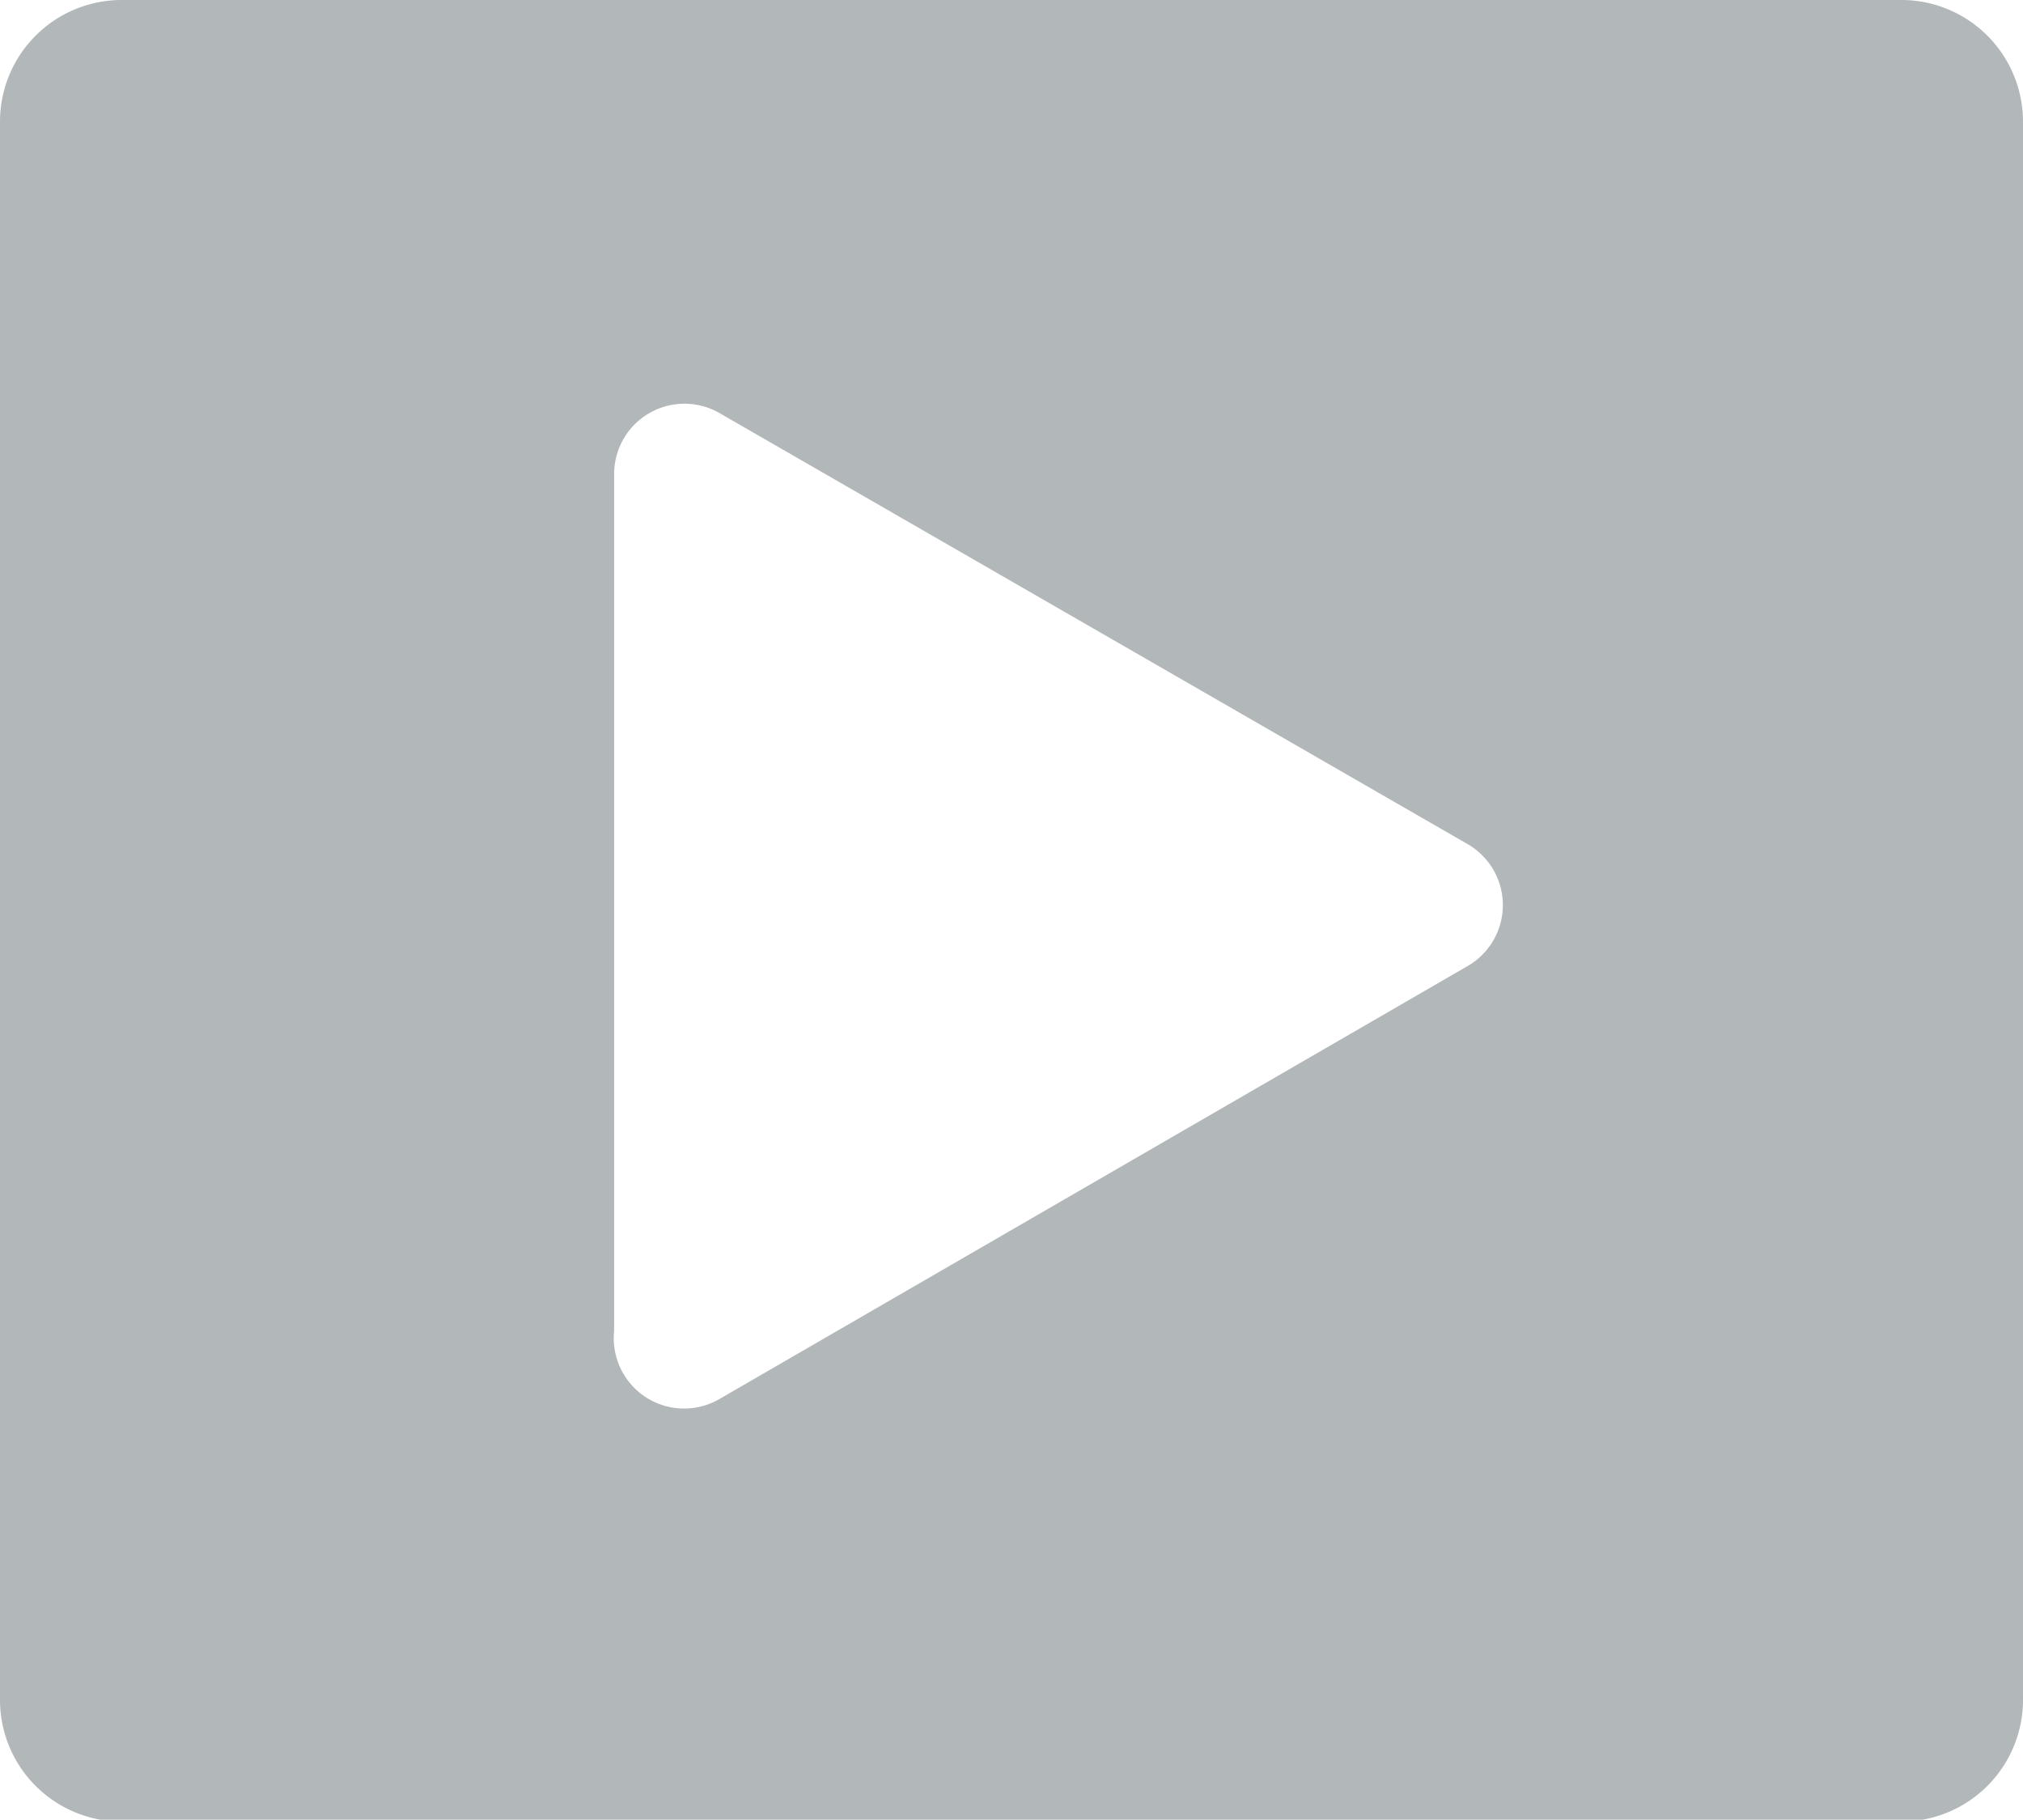 <svg xmlns="http://www.w3.org/2000/svg" viewBox="0 0 10.64 9.57"><defs><style>.cls-1{fill:#b2b7b9;}</style></defs><title>icon-video-grey</title><g id="Layer_2" data-name="Layer 2"><g id="Layer_1-2" data-name="Layer 1"><path class="cls-1" d="M10,0H.64A.64.64,0,0,0,0,.64v8.3a.64.64,0,0,0,.64.64H10a.64.64,0,0,0,.64-.64V.64A.64.64,0,0,0,10,0ZM7.72,5.08,3.78,7.36A.37.37,0,0,1,3.23,7V2.49a.37.37,0,0,1,.55-.32L7.72,4.44A.37.37,0,0,1,7.72,5.08Z"/></g></g></svg>